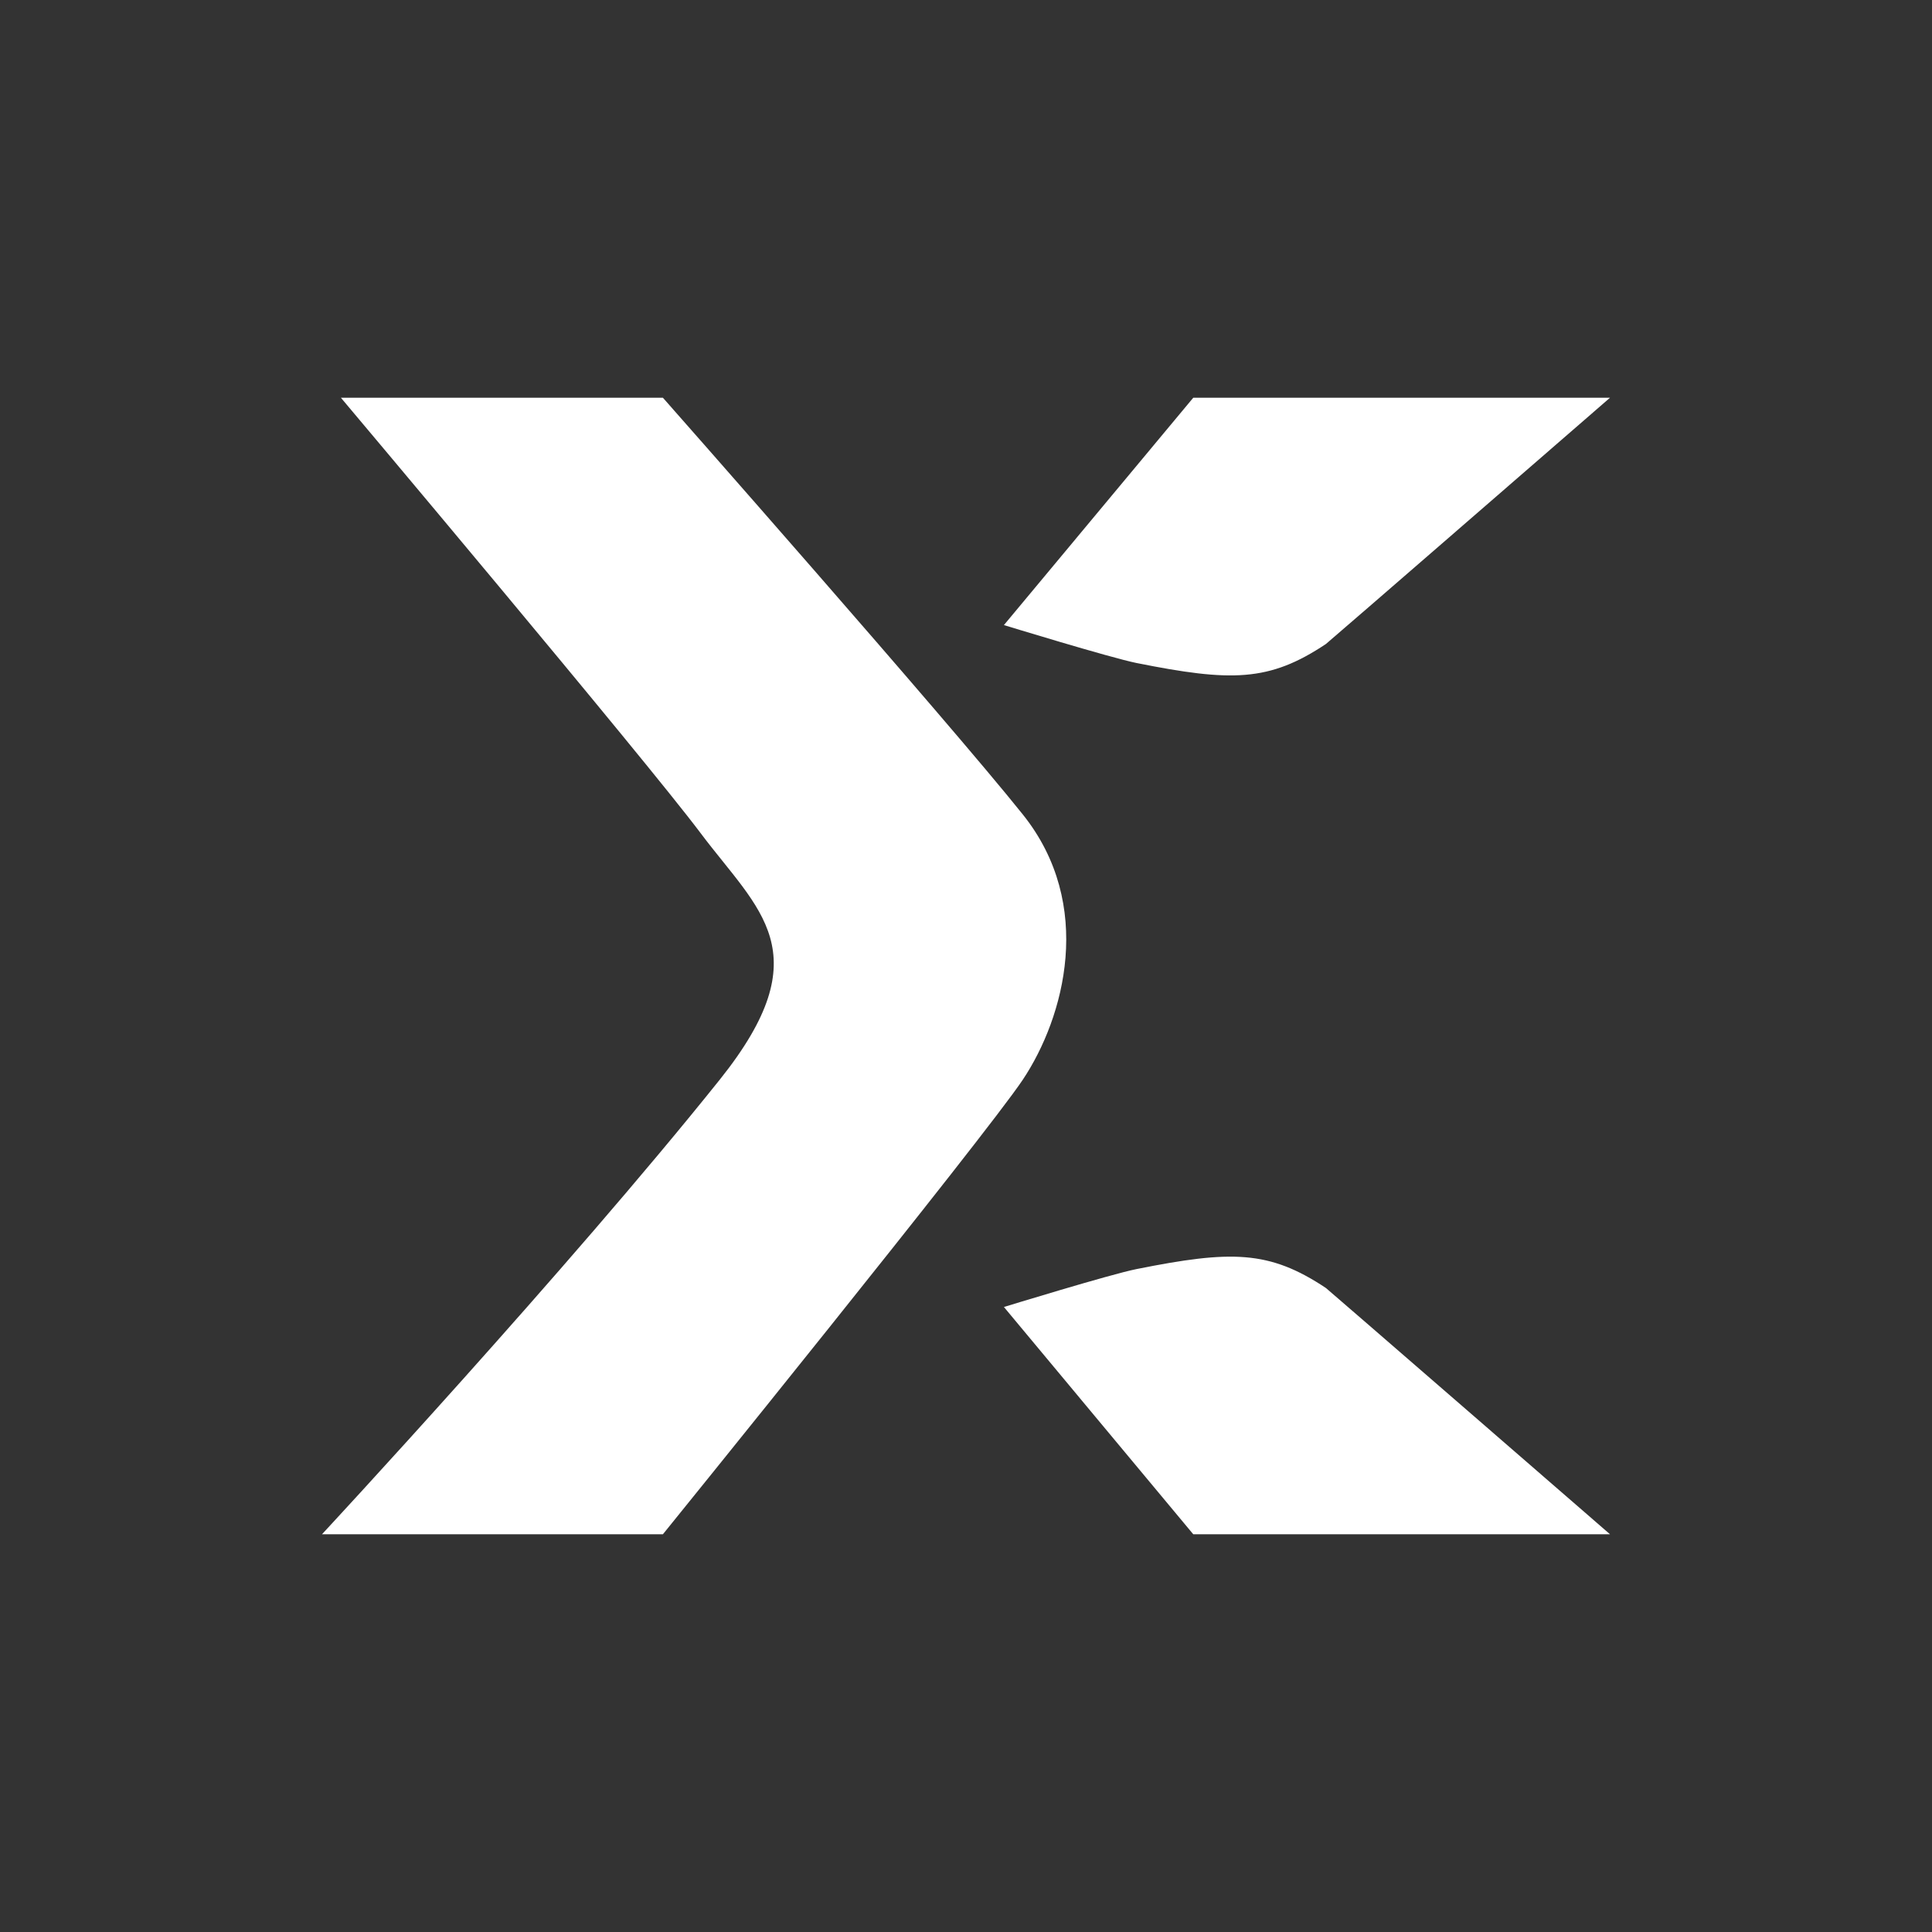 <svg width="24" height="24" viewBox="0 0 24 24" fill="none" xmlns="http://www.w3.org/2000/svg">
<rect x="0" y="0" width="24" height="24" fill="#333333" stroke="none"/>
<path d="M8.235 4.941H4.235C4.235 4.941 8 9.412 8.706 10.353C9.423 11.309 10.206 11.831 8.941 13.412C7.059 15.765 4 19.059 4 19.059H8.235C8.235 19.059 12.235 14.118 12.706 13.412C13.222 12.638 13.603 11.239 12.706 10.118C11.765 8.941 8.235 4.941 8.235 4.941ZM20 4.941H14.823L12.471 7.765C12.471 7.765 13.792 8.17 14.118 8.236C15.294 8.471 15.765 8.471 16.471 8C16.493 7.986 20 4.941 20 4.941ZM20 19.059H14.823L12.471 16.236C12.471 16.236 13.792 15.83 14.118 15.765C15.294 15.53 15.765 15.53 16.471 16C16.493 16.015 20 19.059 20 19.059Z" fill="white"/>
</svg>
